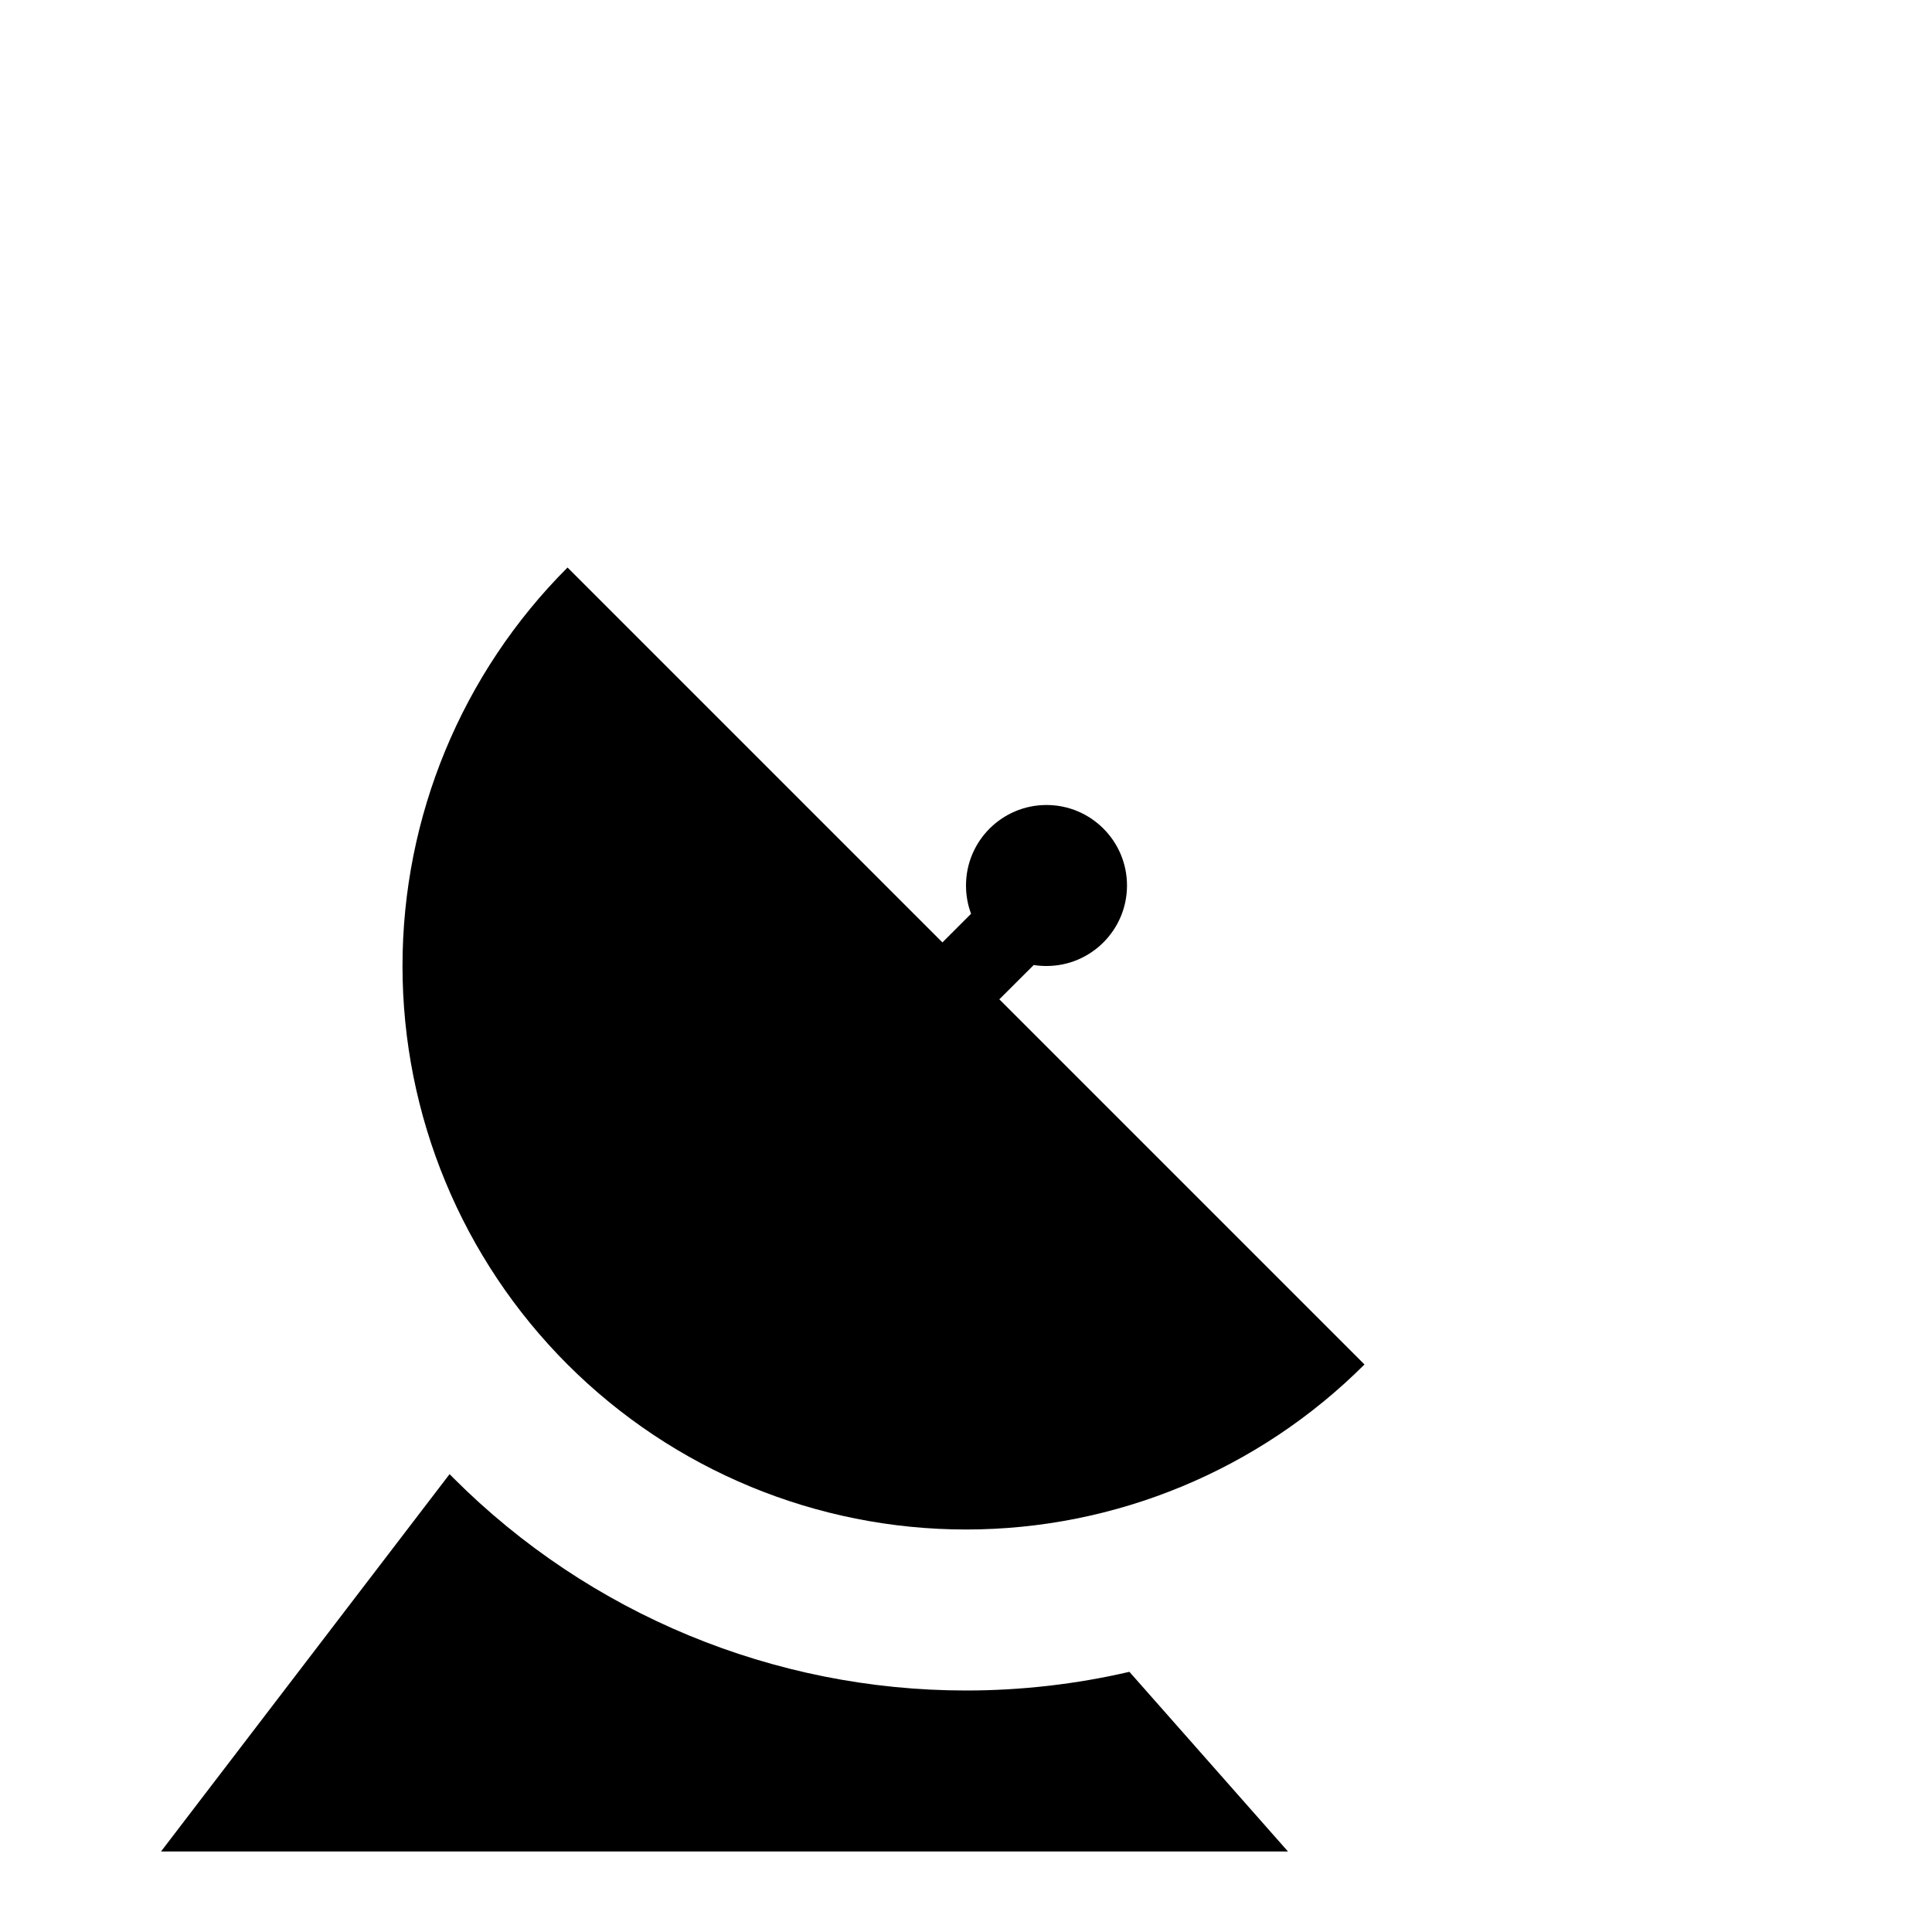 <svg width="24" height="24" viewBox="0 0 24 24" fill="none" xmlns="http://www.w3.org/2000/svg">
<path d="M12 19C13.857 19 15.637 18.262 16.95 16.95L12.414 12.414L12.841 11.988C12.893 11.996 12.946 12 13 12C13.552 12 14 11.552 14 11C14 10.448 13.552 10 13 10C12.448 10 12 10.448 12 11C12 11.123 12.022 11.242 12.063 11.351L11.707 11.707L7.05 7.05C5.737 8.363 5 10.143 5 12C5 13.857 5.737 15.637 7.05 16.95C8.363 18.262 10.143 19 12 19Z" fill="currentColor"/>
<path d="M2 23L5.585 18.312L5.636 18.364C7.324 20.052 9.613 21 12 21C12.689 21 13.37 20.921 14.03 20.768L16 23H2Z" fill="currentColor"/>
</svg>
